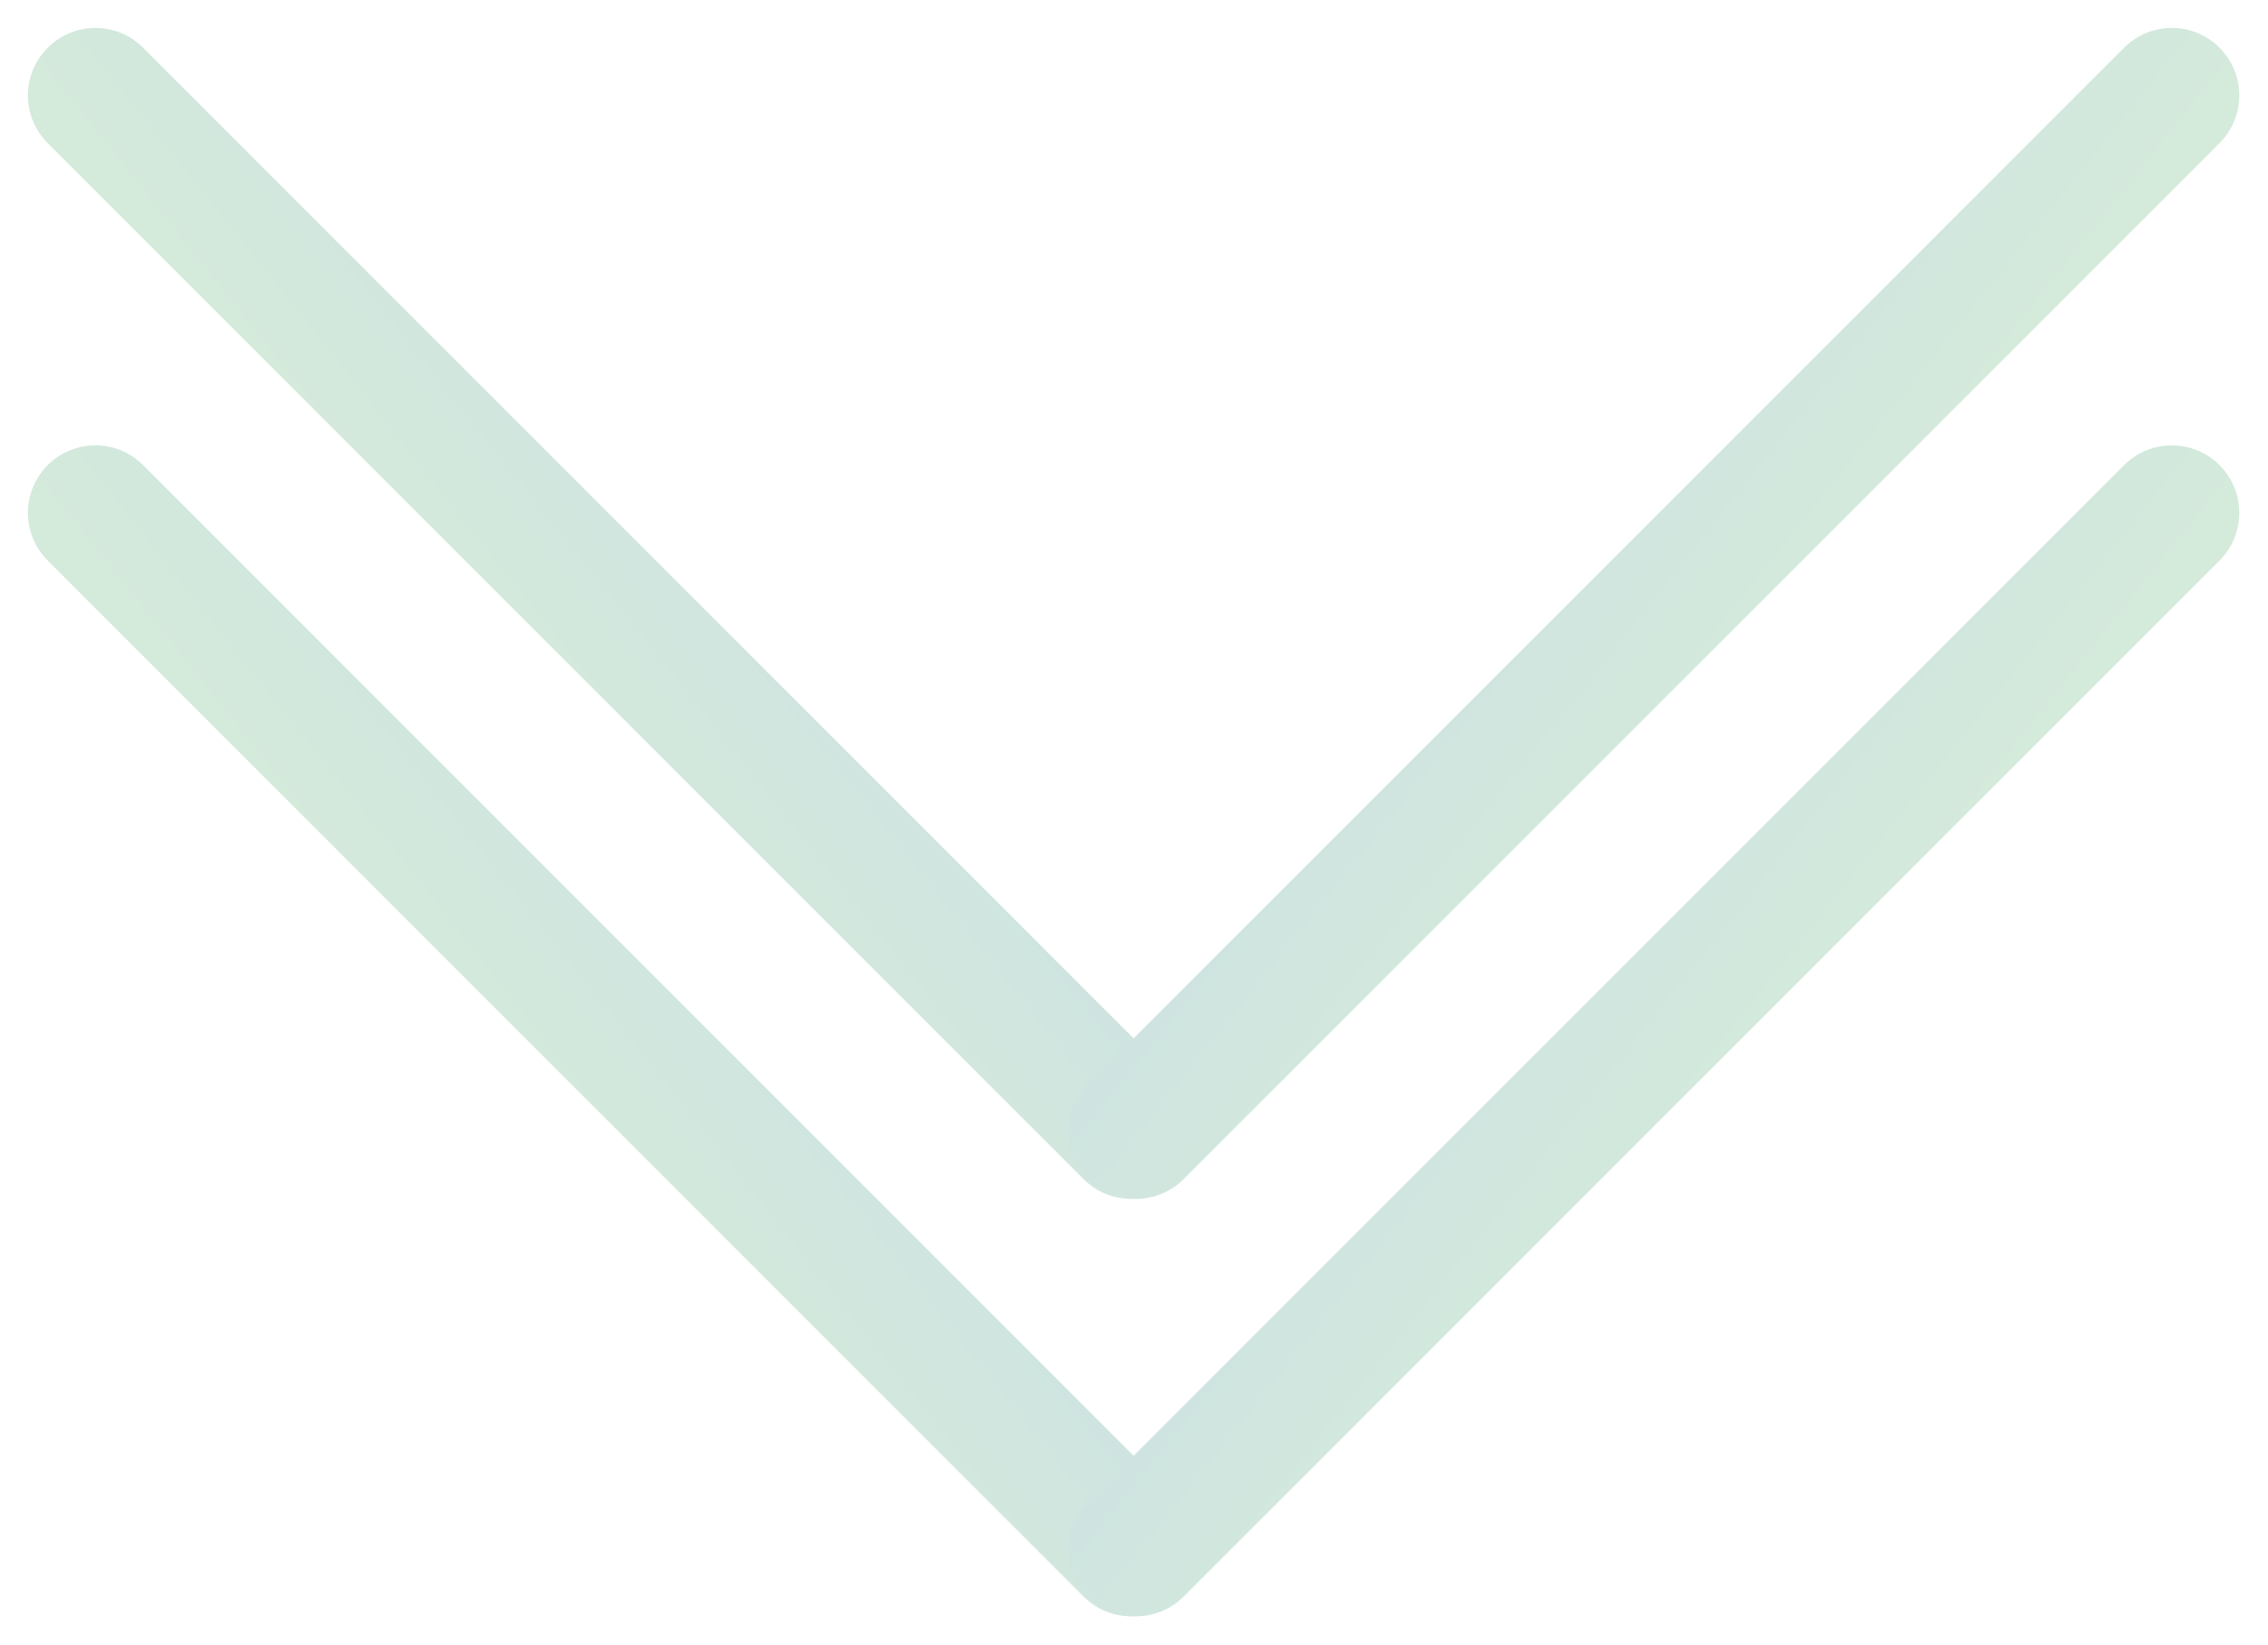 <svg width="353" height="256" viewBox="0 0 353 256" fill="none" xmlns="http://www.w3.org/2000/svg">
<path d="M183.494 183.494C187.595 179.394 187.595 172.745 183.494 168.645L22.274 7.425C18.173 3.324 11.525 3.324 7.425 7.425V7.425C3.324 11.525 3.324 18.173 7.425 22.274L168.645 183.494C172.745 187.595 179.394 187.595 183.494 183.494V183.494Z" fill="url(#paint0_linear_16_22)"/>
<path d="M169.384 183.494C165.284 179.394 165.284 172.745 169.384 168.645L330.604 7.425C334.705 3.324 341.353 3.324 345.454 7.425V7.425C349.554 11.525 349.554 18.173 345.454 22.274L184.233 183.494C180.133 187.595 173.485 187.595 169.384 183.494V183.494Z" fill="url(#paint1_linear_16_22)"/>
<path d="M183.494 248.454C187.595 244.353 187.595 237.705 183.494 233.604L22.274 72.384C18.173 68.284 11.525 68.284 7.425 72.384V72.384C3.324 76.484 3.324 83.133 7.425 87.233L168.645 248.454C172.745 252.554 179.394 252.554 183.494 248.454V248.454Z" fill="url(#paint2_linear_16_22)"/>
<path d="M169.384 248.454C165.284 244.353 165.284 237.705 169.384 233.604L330.604 72.384C334.705 68.284 341.353 68.284 345.454 72.384V72.384C349.554 76.484 349.554 83.133 345.454 87.233L184.233 248.454C180.133 252.554 173.485 252.554 169.384 248.454V248.454Z" fill="url(#paint3_linear_16_22)"/>
<defs>
<linearGradient id="paint0_linear_16_22" x1="205.111" y1="185.329" x2="160.68" y2="220.653" gradientUnits="userSpaceOnUse">
<stop stop-color="#CEE3E1"/>
<stop offset="1" stop-color="#D5EBDA"/>
</linearGradient>
<linearGradient id="paint1_linear_16_22" x1="147.768" y1="185.329" x2="192.198" y2="220.653" gradientUnits="userSpaceOnUse">
<stop stop-color="#CEE3E1"/>
<stop offset="1" stop-color="#D5EBDA"/>
</linearGradient>
<linearGradient id="paint2_linear_16_22" x1="205.111" y1="250.288" x2="160.68" y2="285.613" gradientUnits="userSpaceOnUse">
<stop stop-color="#CEE3E1"/>
<stop offset="1" stop-color="#D5EBDA"/>
</linearGradient>
<linearGradient id="paint3_linear_16_22" x1="147.768" y1="250.288" x2="192.198" y2="285.613" gradientUnits="userSpaceOnUse">
<stop stop-color="#CEE3E1"/>
<stop offset="1" stop-color="#D5EBDA"/>
</linearGradient>
</defs>
</svg>
